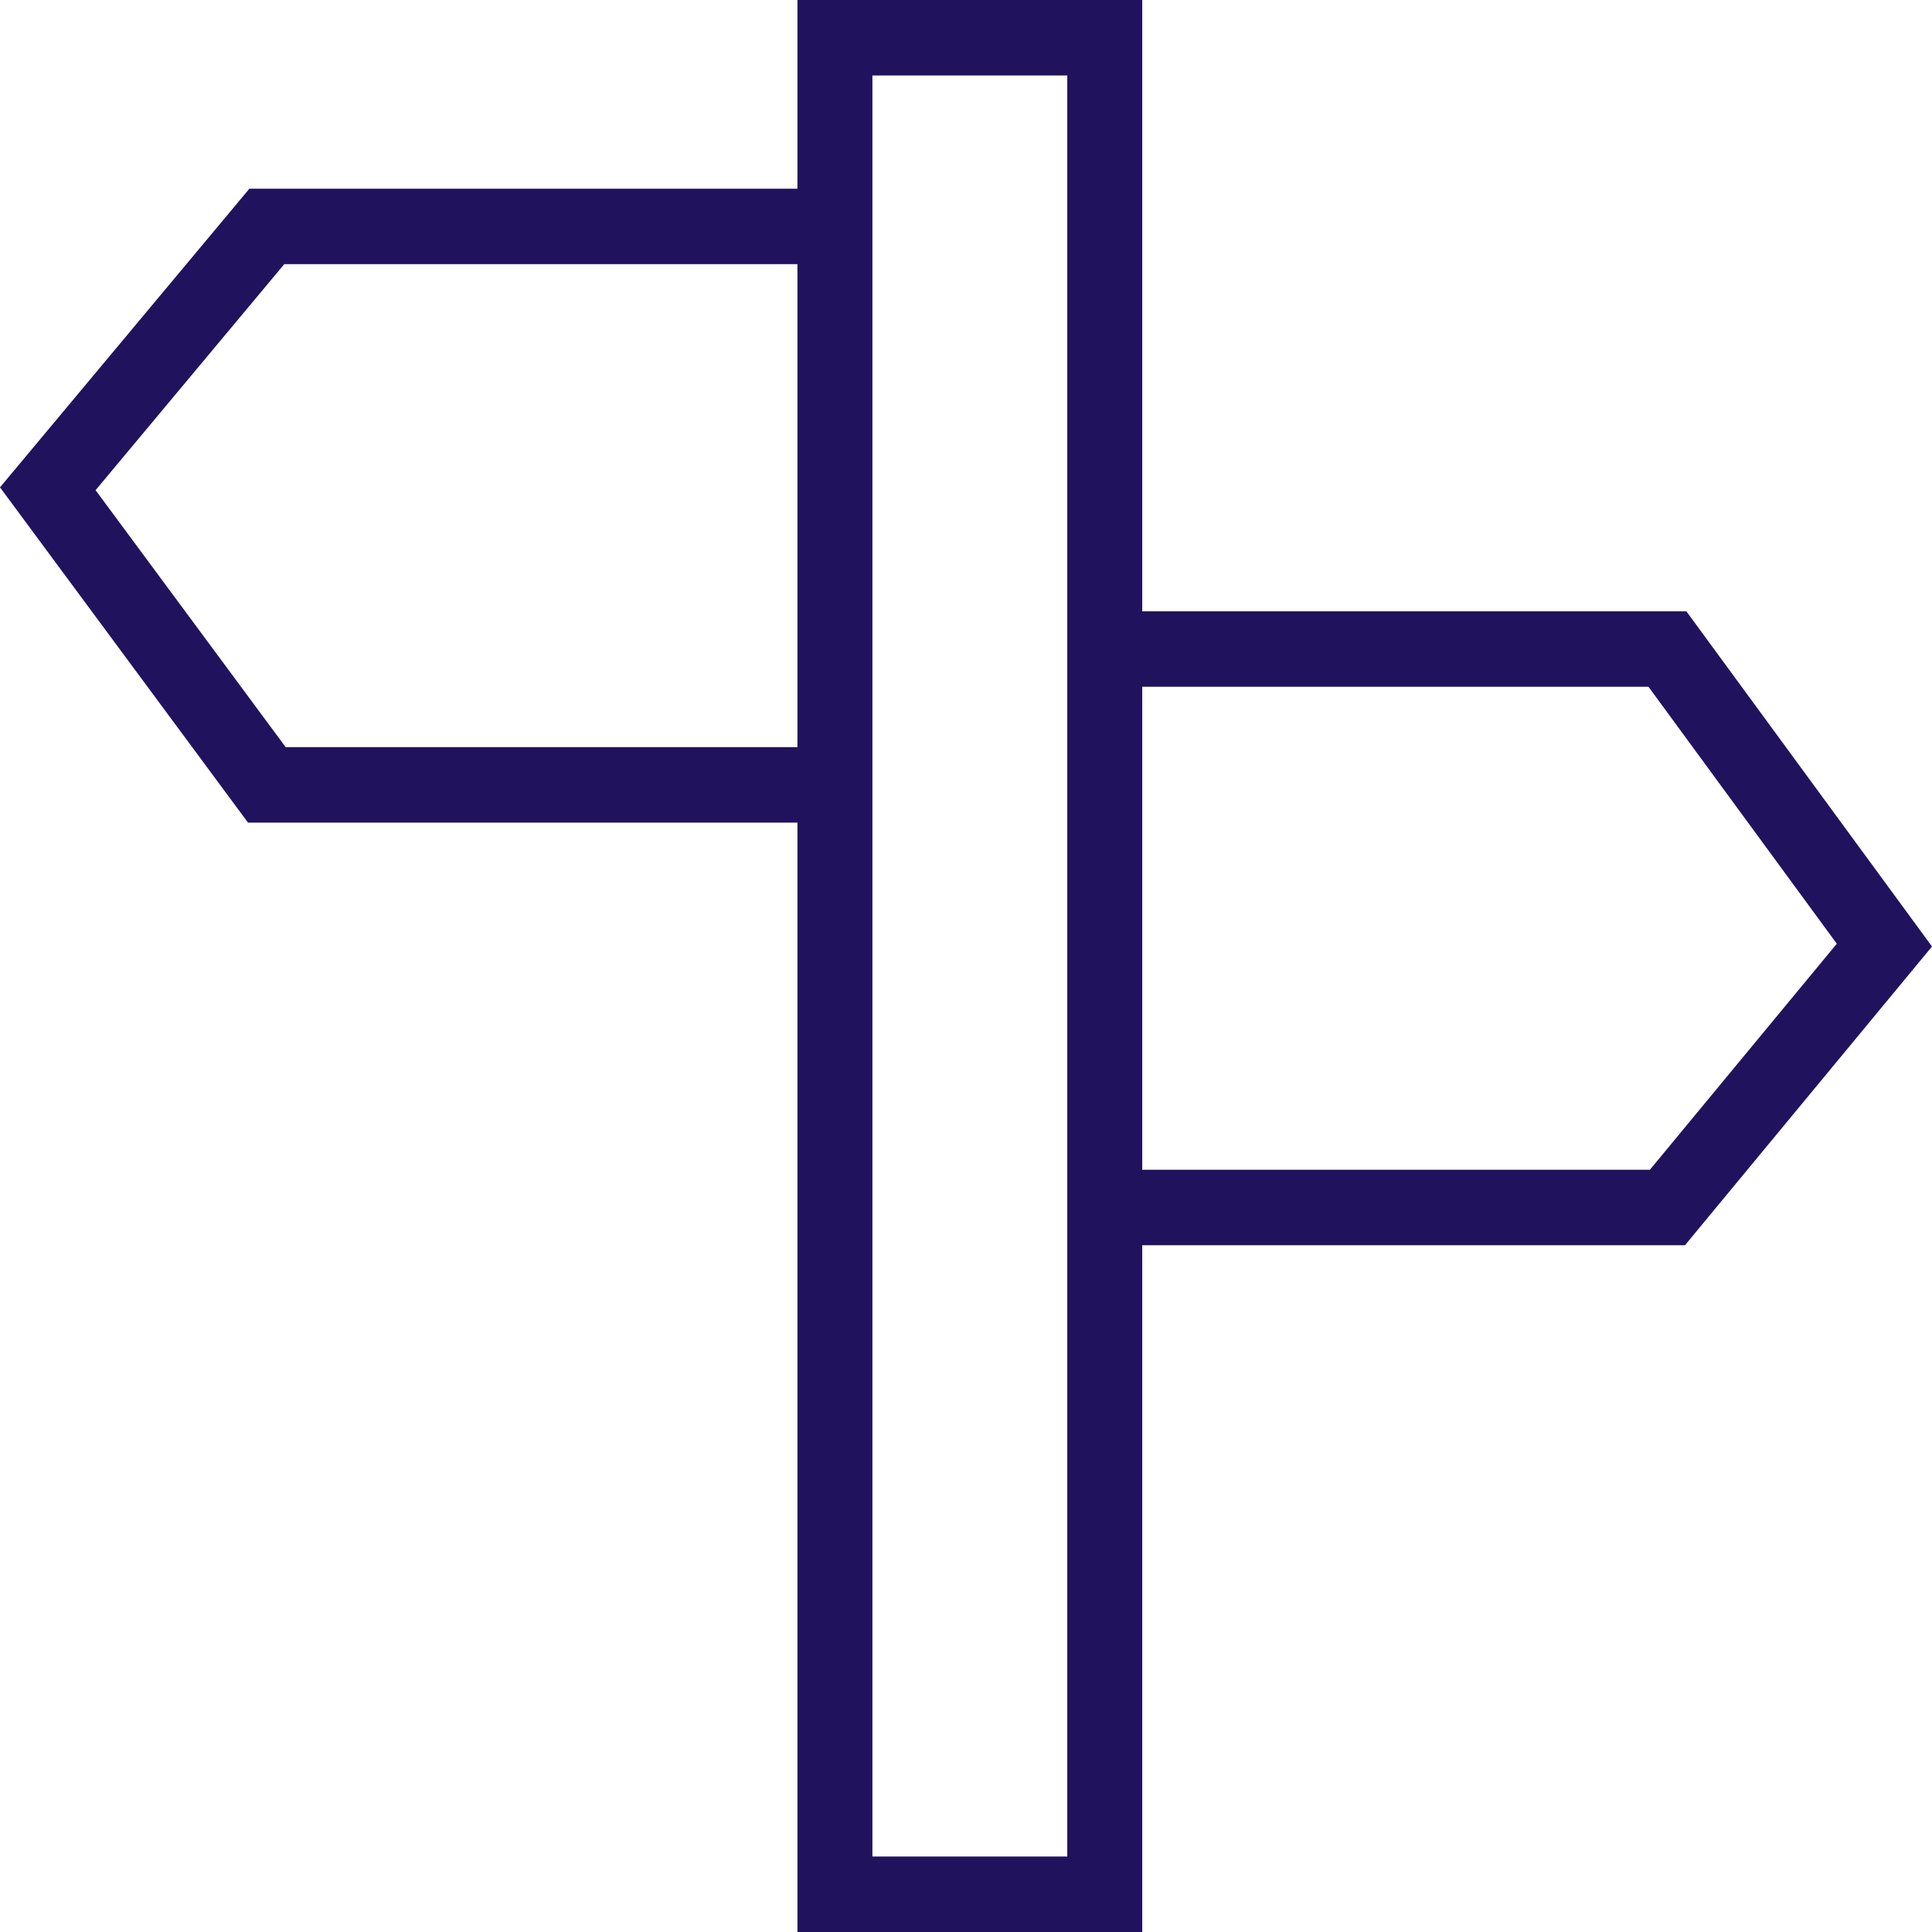 <svg width="36" height="36" viewBox="0 0 36 36" fill="none" xmlns="http://www.w3.org/2000/svg">
<path fill-rule="evenodd" clip-rule="evenodd" d="M19.887 1.406H16.256V3.516H16.256V15.328H16.256V34.594H19.887V23.203H19.887L19.887 11.391H19.887V1.406ZM21.284 11.391V0H14.859V3.516H4.647L0 9.081L4.621 15.328H14.859V36H21.284V23.203L31.397 23.203L36 17.637L31.423 11.391L21.284 11.391ZM21.284 21.797V12.797L30.717 12.797L34.226 17.585L30.743 21.797L21.284 21.797ZM5.297 4.922H14.859V13.922H5.323L1.781 9.134L5.297 4.922Z" fill="#21125E"/>
</svg>
